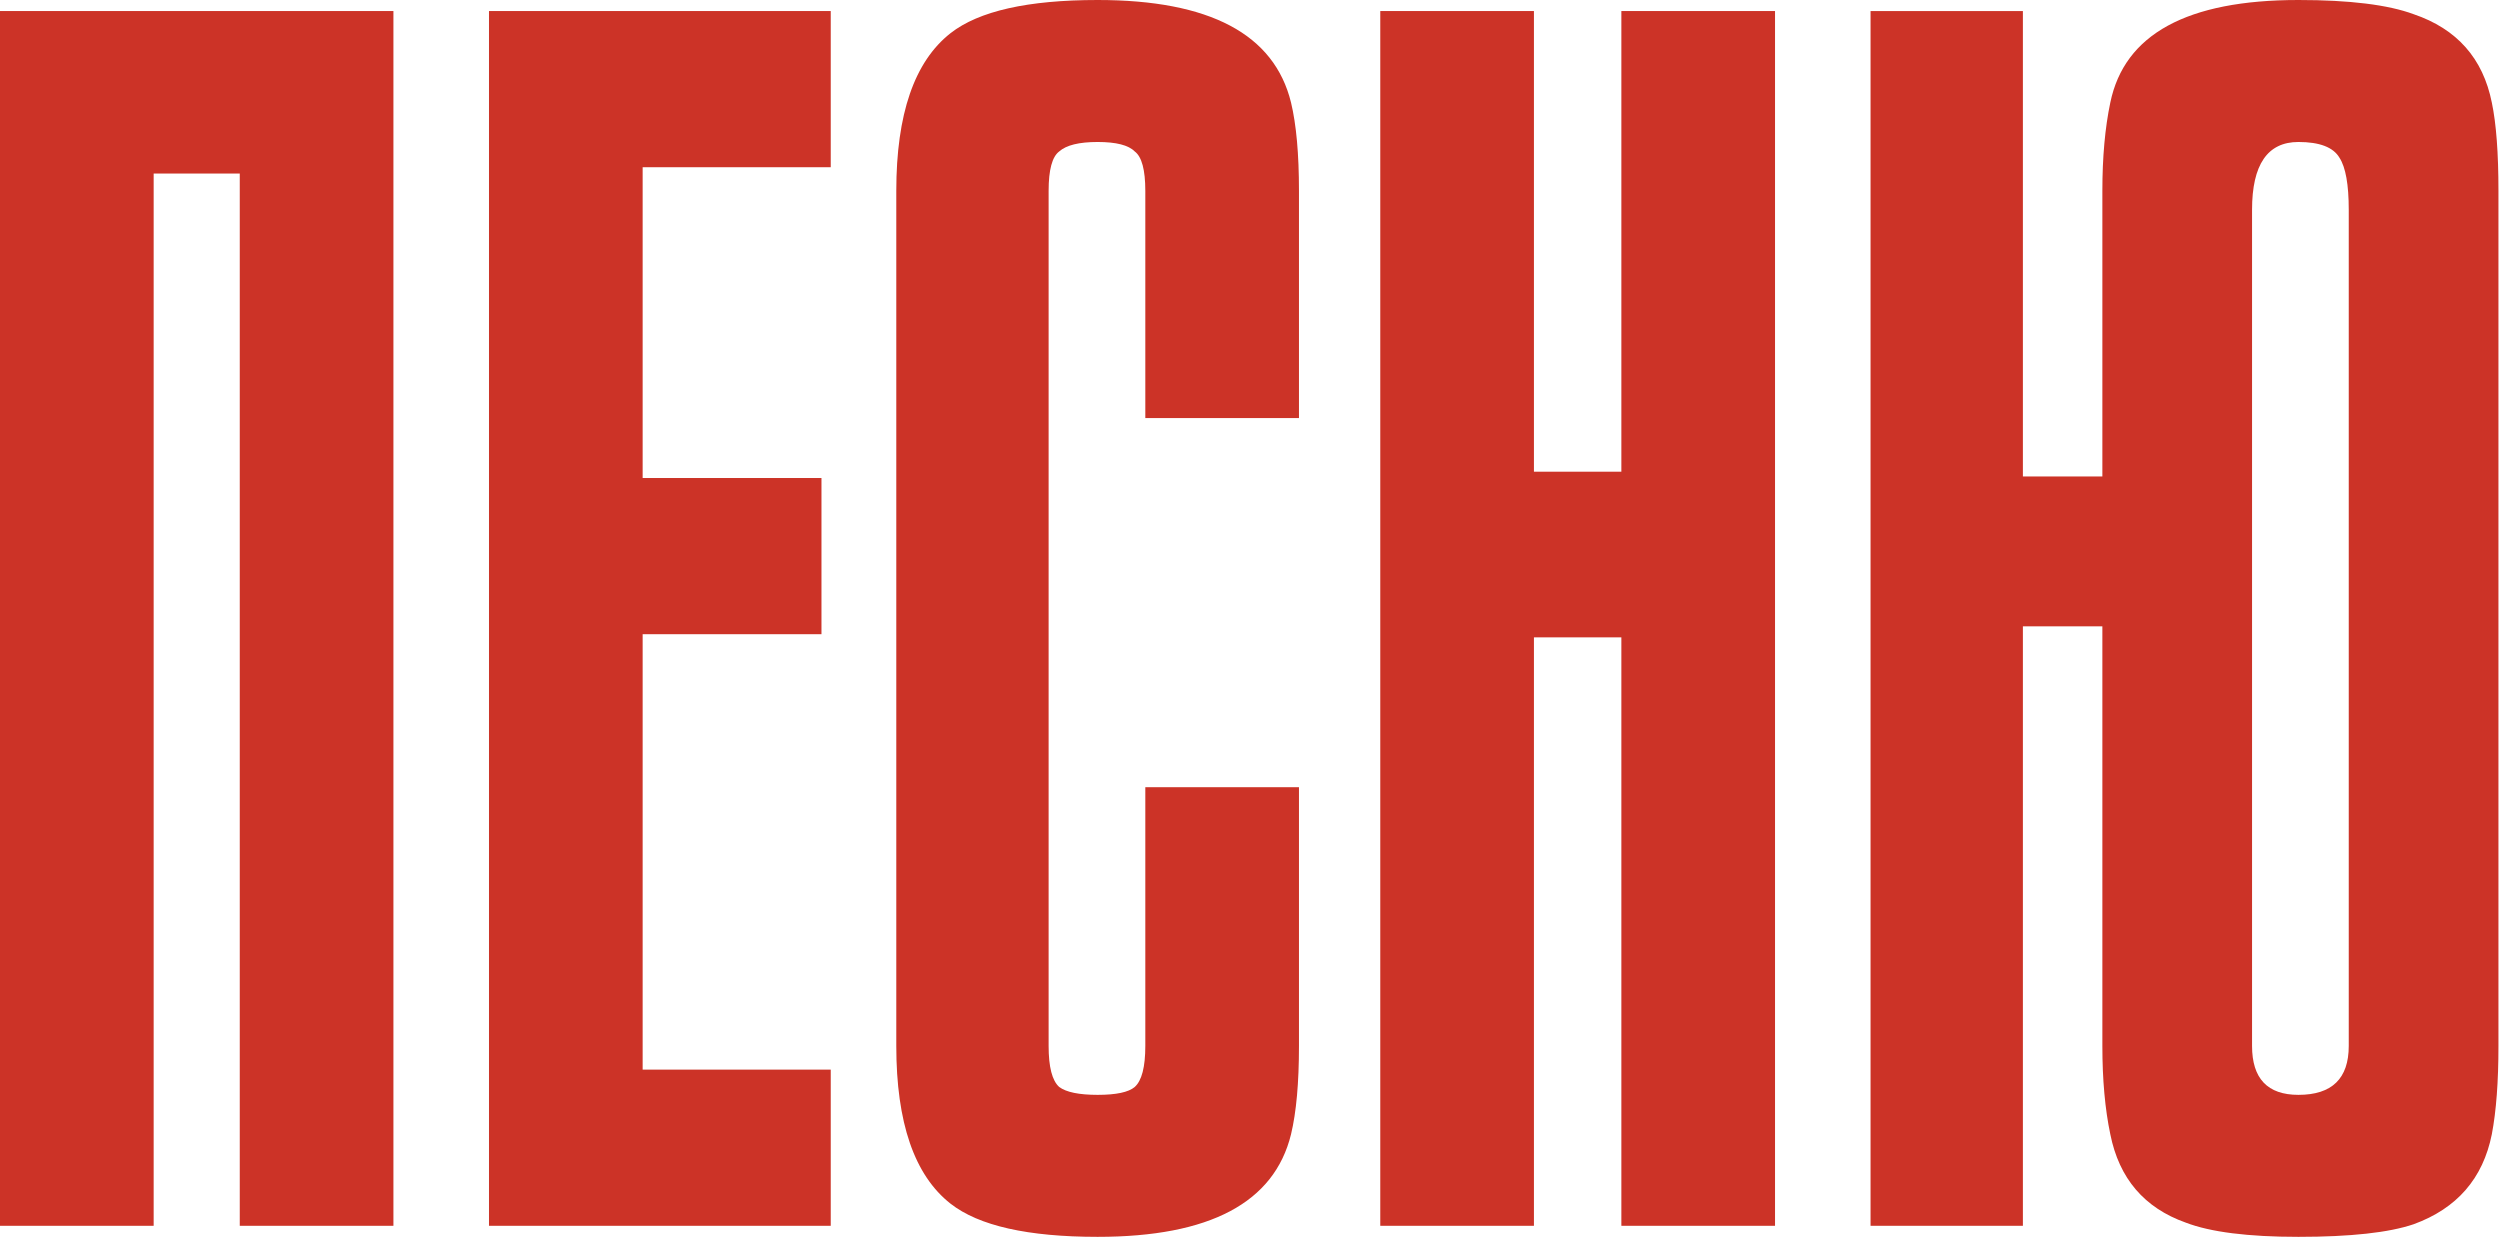 <svg width="190" height="94" viewBox="0 0 190 94" fill="none" xmlns="http://www.w3.org/2000/svg">
<path d="M0 0.839H29.9V93.161H18.222V13.189H11.678V93.161H0V0.839Z" fill="#CC3327"/>
<path d="M63.136 93.161H37.163V0.839H63.136V12.709H48.841V36.329H62.432V48.199H48.841V81.291H63.136V93.161Z" fill="#CC3327"/>
<path d="M87.044 31.773V14.508C87.044 12.909 86.776 11.91 86.239 11.51C85.769 11.031 84.829 10.791 83.42 10.791C82.01 10.791 81.037 11.031 80.5 11.51C79.963 11.91 79.695 12.909 79.695 14.508V79.492C79.695 81.091 79.963 82.13 80.5 82.61C81.037 83.009 82.01 83.209 83.42 83.209C84.829 83.209 85.769 83.009 86.239 82.61C86.776 82.13 87.044 81.091 87.044 79.492V59.829H98.722V79.492C98.722 82.29 98.521 84.528 98.118 86.207C96.843 91.402 91.944 94 83.42 94C78.118 94 74.393 93.161 72.245 91.482C69.493 89.324 68.118 85.327 68.118 79.492V14.508C68.118 8.673 69.493 4.676 72.245 2.518C74.393 0.839 78.118 0 83.42 0C91.944 0 96.843 2.598 98.118 7.793C98.521 9.472 98.722 11.71 98.722 14.508V31.773H87.044Z" fill="#CC3327"/>
<path d="M104.901 0.839H116.579V35.849H123.224V0.839H134.902V93.161H123.224V48.439H116.579V93.161H104.901V0.839Z" fill="#CC3327"/>
<path d="M178.505 15.946C178.505 14.028 178.27 12.709 177.801 11.99C177.331 11.191 176.291 10.791 174.68 10.791C172.331 10.791 171.156 12.509 171.156 15.946V79.492C171.156 81.97 172.331 83.209 174.68 83.209C177.23 83.209 178.505 81.97 178.505 79.492V15.946ZM153.74 93.161H142.162V0.839H153.74V36.209H159.78V14.508C159.78 11.95 159.981 9.712 160.384 7.793C161.458 2.598 166.223 0 174.68 0C178.572 0 181.492 0.36 183.438 1.079C186.727 2.198 188.707 4.436 189.378 7.793C189.714 9.392 189.882 11.63 189.882 14.508V79.492C189.882 82.21 189.714 84.448 189.378 86.207C188.707 89.564 186.727 91.842 183.438 93.041C181.559 93.68 178.64 94 174.68 94C170.854 94 168.002 93.64 166.123 92.921C162.968 91.802 161.055 89.564 160.384 86.207C159.981 84.288 159.78 82.05 159.78 79.492V47.599H153.74V93.161Z" fill="#CC3327"/>
</svg>
